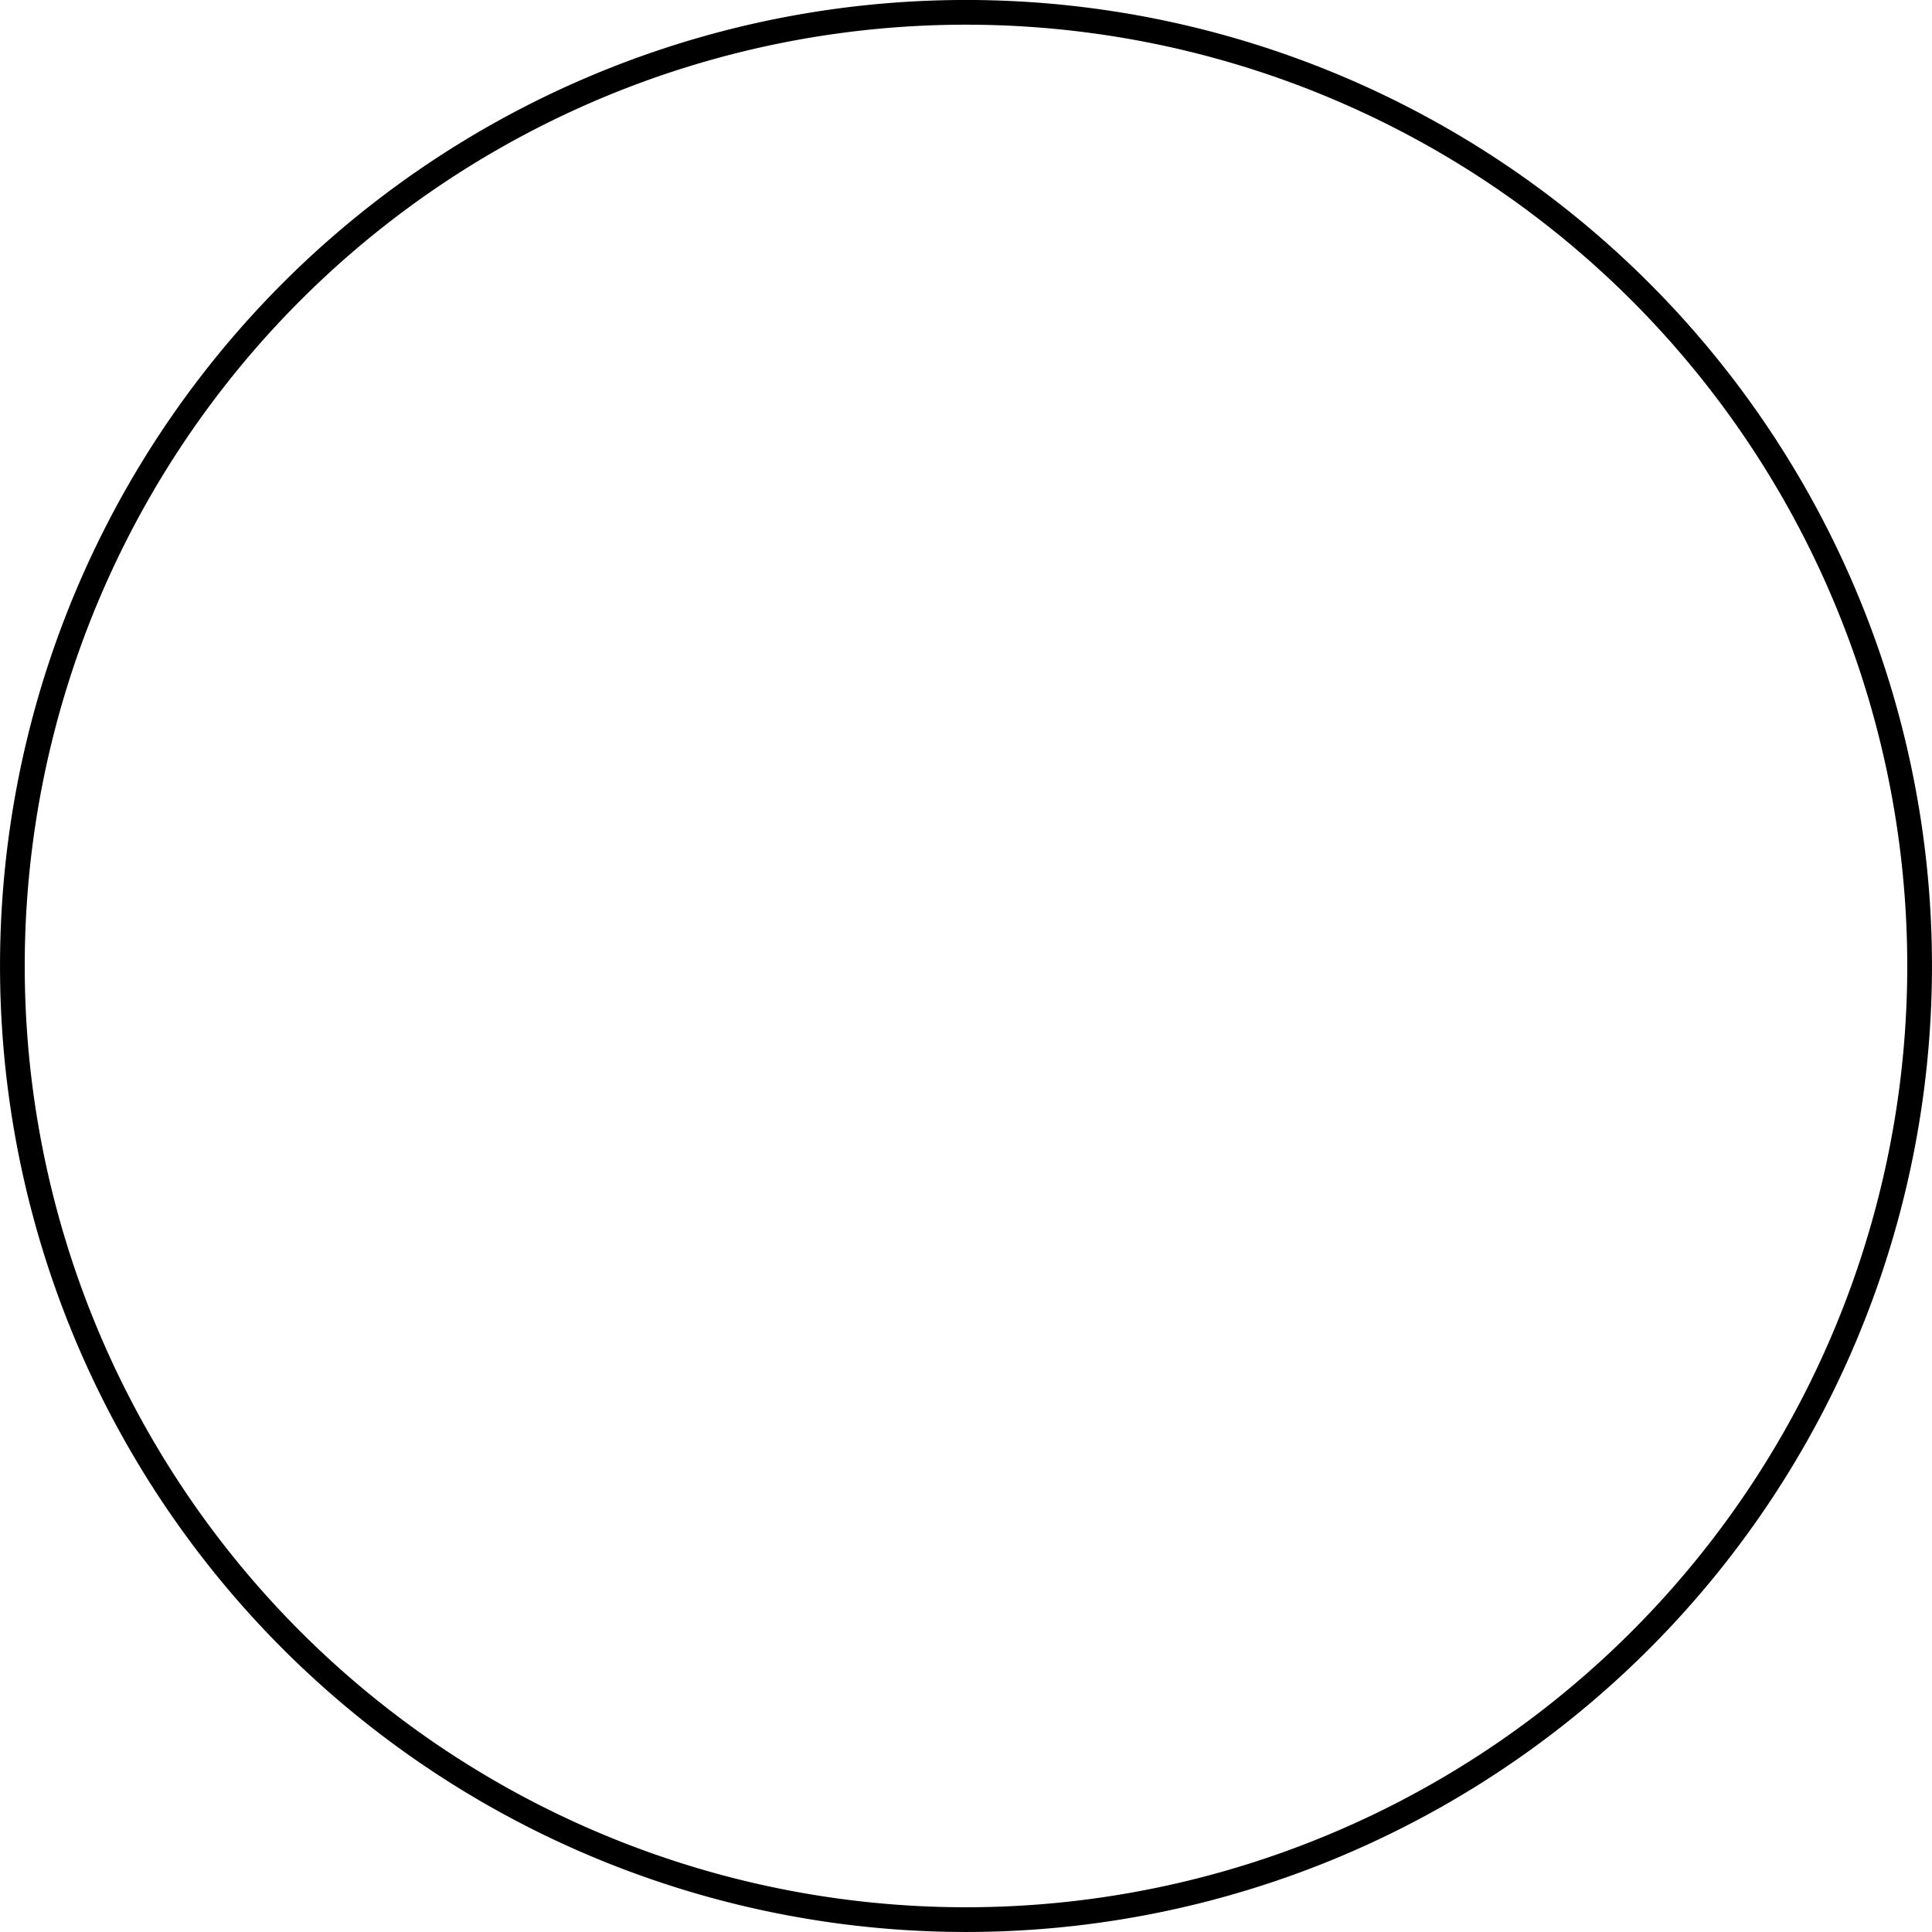 <?xml version="1.0" encoding="UTF-8" standalone="no"?>
<svg
   xmlns:dc="http://purl.org/dc/elements/1.1/"
   xmlns:cc="http://creativecommons.org/ns#"
   xmlns:rdf="http://www.w3.org/1999/02/22-rdf-syntax-ns#"
   xmlns:svg="http://www.w3.org/2000/svg"
   xmlns="http://www.w3.org/2000/svg"
   id="svg8"
   version="1.1"
   viewBox="0 0 41.351 41.351"
   height="32px"
   width="32px">
  <defs
     id="defs2" />
  <g
     transform="translate(-31.485,-102.456)"
     id="layer1">
    <path
       id="path815"
       d="M 72.571,123.131 A 20.411,20.411 0 0 1 52.161,143.542 20.411,20.411 0 0 1 31.75,123.131 20.411,20.411 0 0 1 52.161,102.72 20.411,20.411 0 0 1 72.571,123.131 Z"
       style="fill:none;fill-opacity:1;stroke:#000000;stroke-width:0.529;stroke-miterlimit:4;stroke-dasharray:none;stroke-opacity:1" />
  </g>
</svg>
